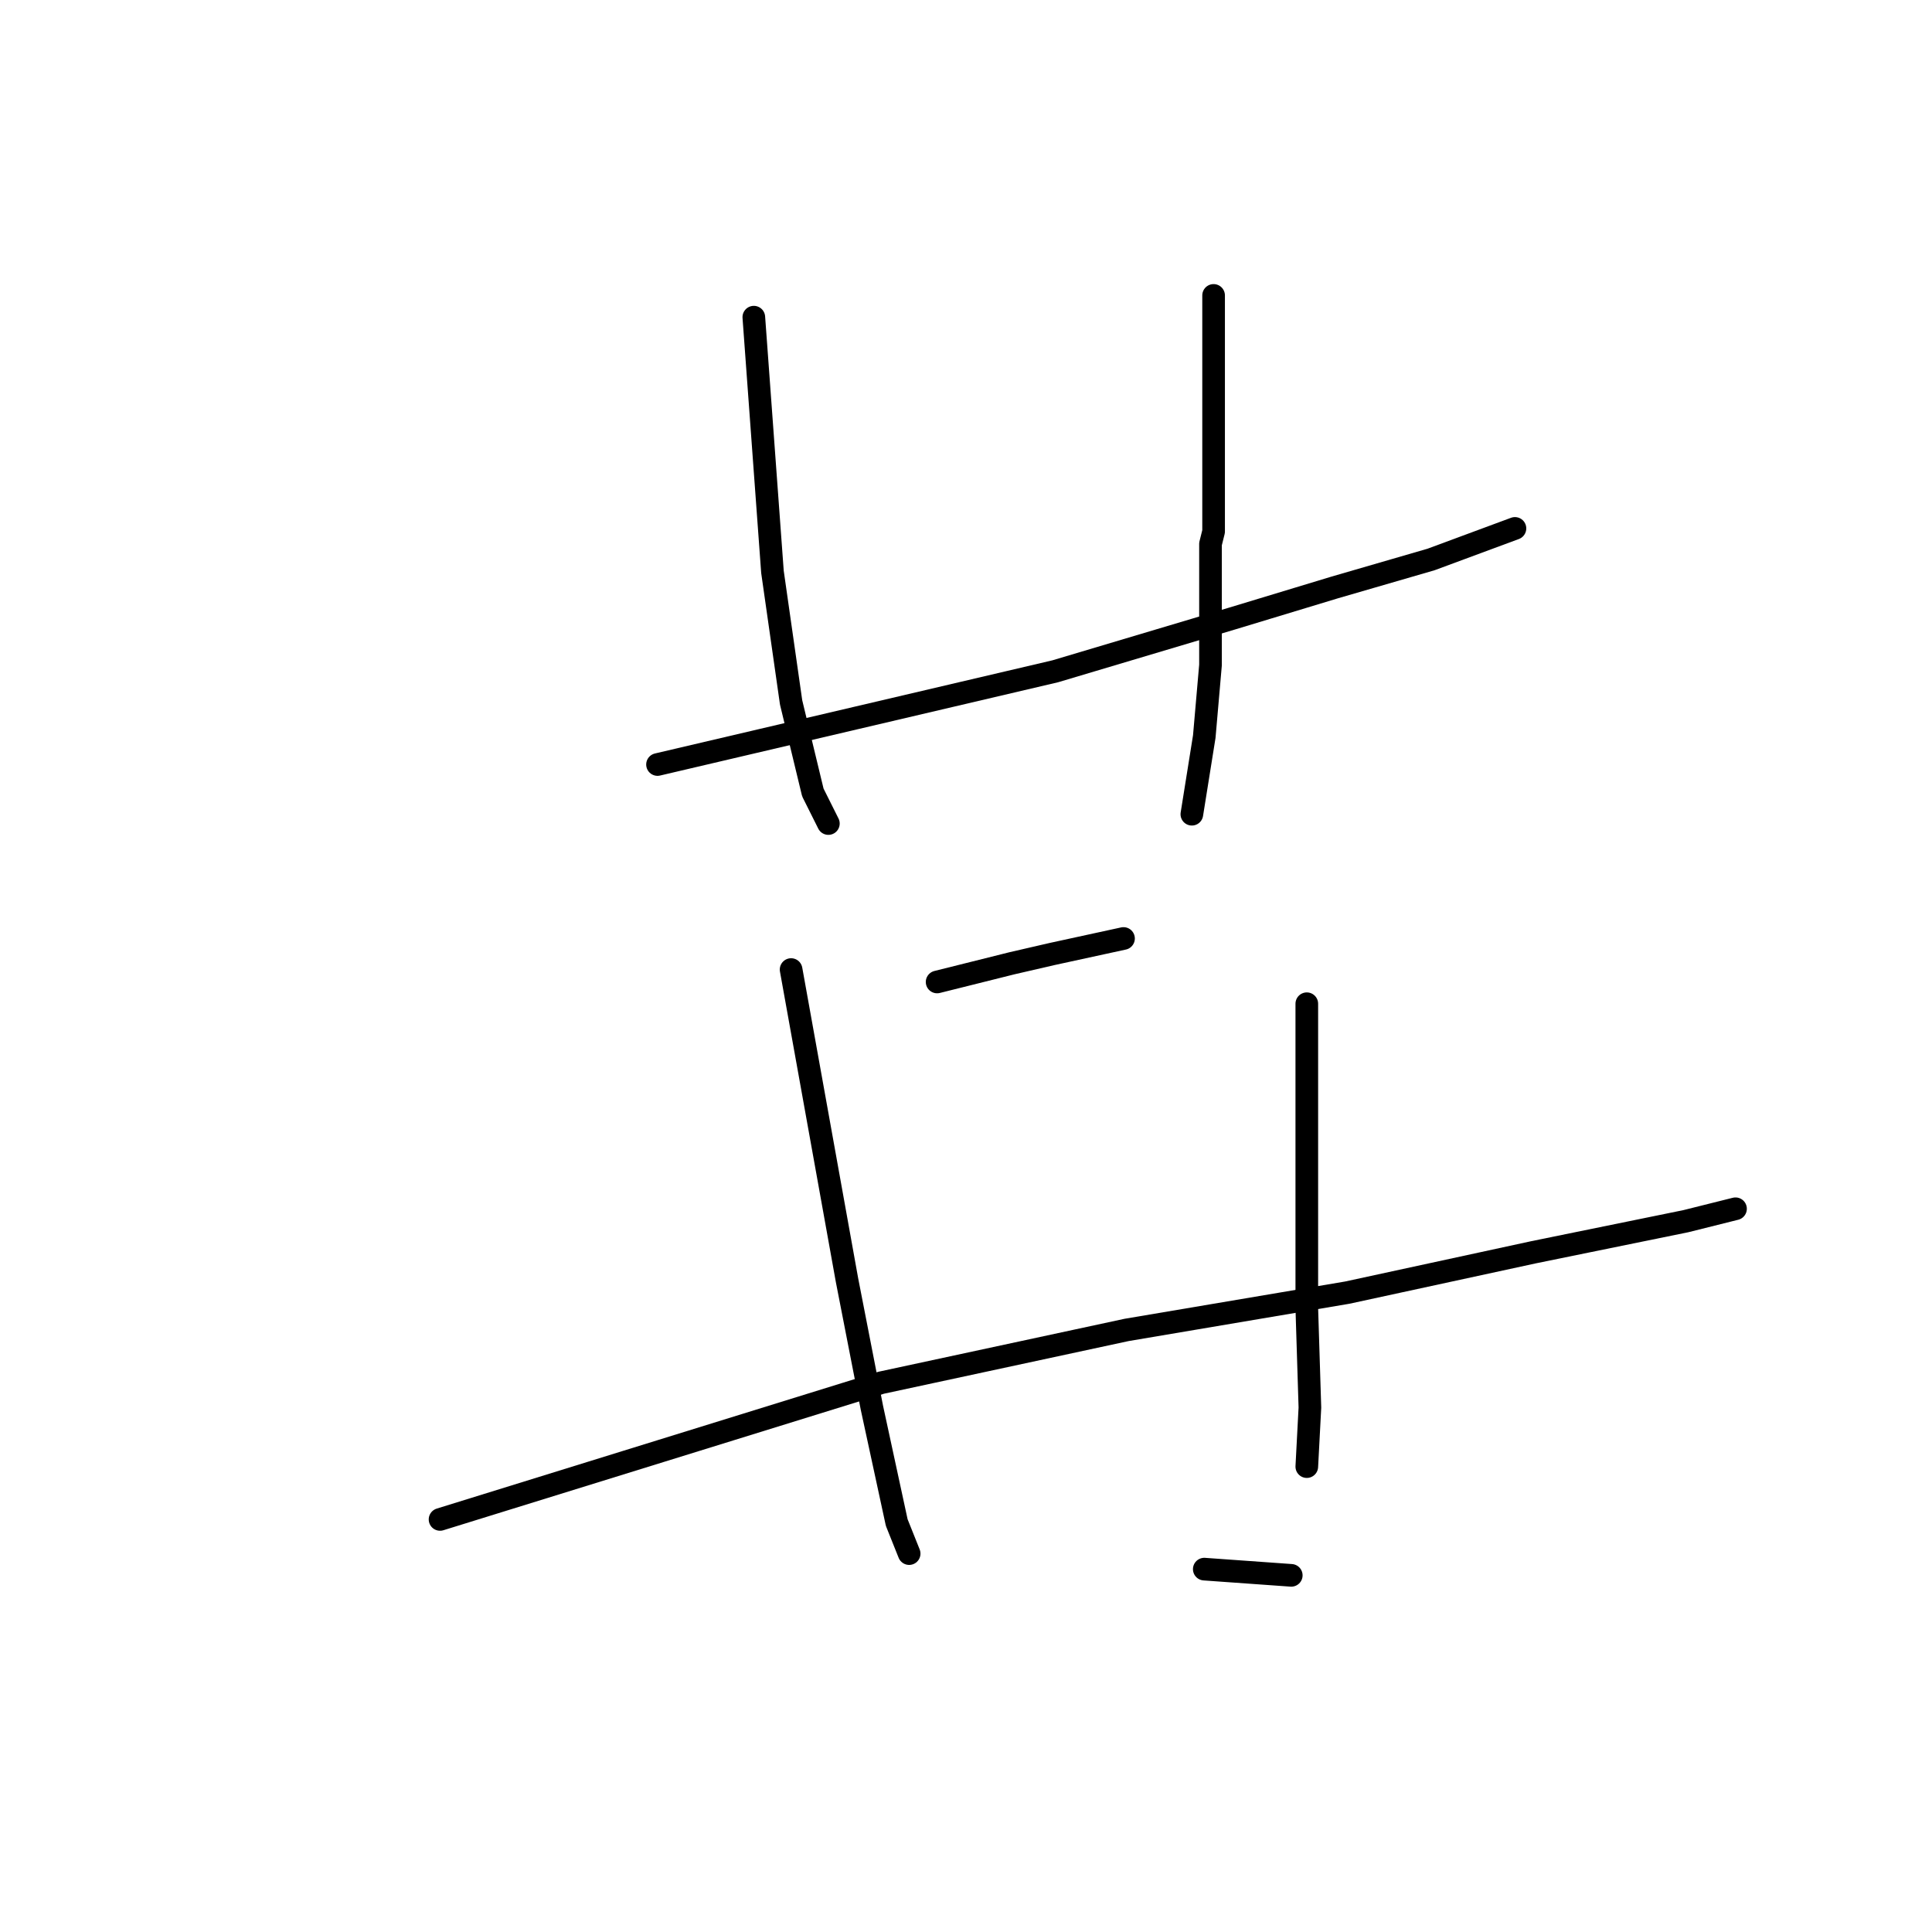 <?xml version="1.0" standalone="no"?>
    <svg width="256" height="256" xmlns="http://www.w3.org/2000/svg" version="1.1">
    <polyline stroke="black" stroke-width="3" stroke-linecap="round" fill="transparent" stroke-linejoin="round" points="87.124 101.302 113.469 95.128 139.814 88.953 163.278 81.955 176.862 77.839 189.623 74.134 200.738 70.017 200.738 70.017 " />
        <polyline stroke="black" stroke-width="3" stroke-linecap="round" fill="transparent" stroke-linejoin="round" points="99.885 42.026 101.12 58.903 102.355 75.78 104.825 93.069 107.706 105.007 109.764 109.124 109.764 109.124 " />
        <polyline stroke="black" stroke-width="3" stroke-linecap="round" fill="transparent" stroke-linejoin="round" points="160.808 39.144 160.808 54.786 160.808 70.429 160.397 72.076 160.397 88.13 159.573 97.598 157.927 107.889 157.927 107.889 " />
        <polyline stroke="black" stroke-width="3" stroke-linecap="round" fill="transparent" stroke-linejoin="round" points="124.172 130.117 129.112 128.883 134.051 127.648 139.403 126.413 148.871 124.354 148.871 124.354 " />
        <polyline stroke="black" stroke-width="3" stroke-linecap="round" fill="transparent" stroke-linejoin="round" points="58.309 201.332 87.536 192.276 116.762 183.22 149.282 176.222 178.509 171.282 203.208 165.931 223.378 161.814 229.965 160.167 229.965 160.167 " />
        <polyline stroke="black" stroke-width="3" stroke-linecap="round" fill="transparent" stroke-linejoin="round" points="104.825 128.471 108.529 149.053 112.234 169.635 115.527 186.513 118.821 201.744 120.467 205.86 120.467 205.86 " />
        <polyline stroke="black" stroke-width="3" stroke-linecap="round" fill="transparent" stroke-linejoin="round" points="173.158 132.999 173.158 153.17 173.158 173.34 173.569 186.513 173.158 194.334 173.158 194.334 " />
        <polyline stroke="black" stroke-width="3" stroke-linecap="round" fill="transparent" stroke-linejoin="round" points="159.573 207.918 165.336 208.33 171.099 208.742 171.099 208.742 " />
        </svg>